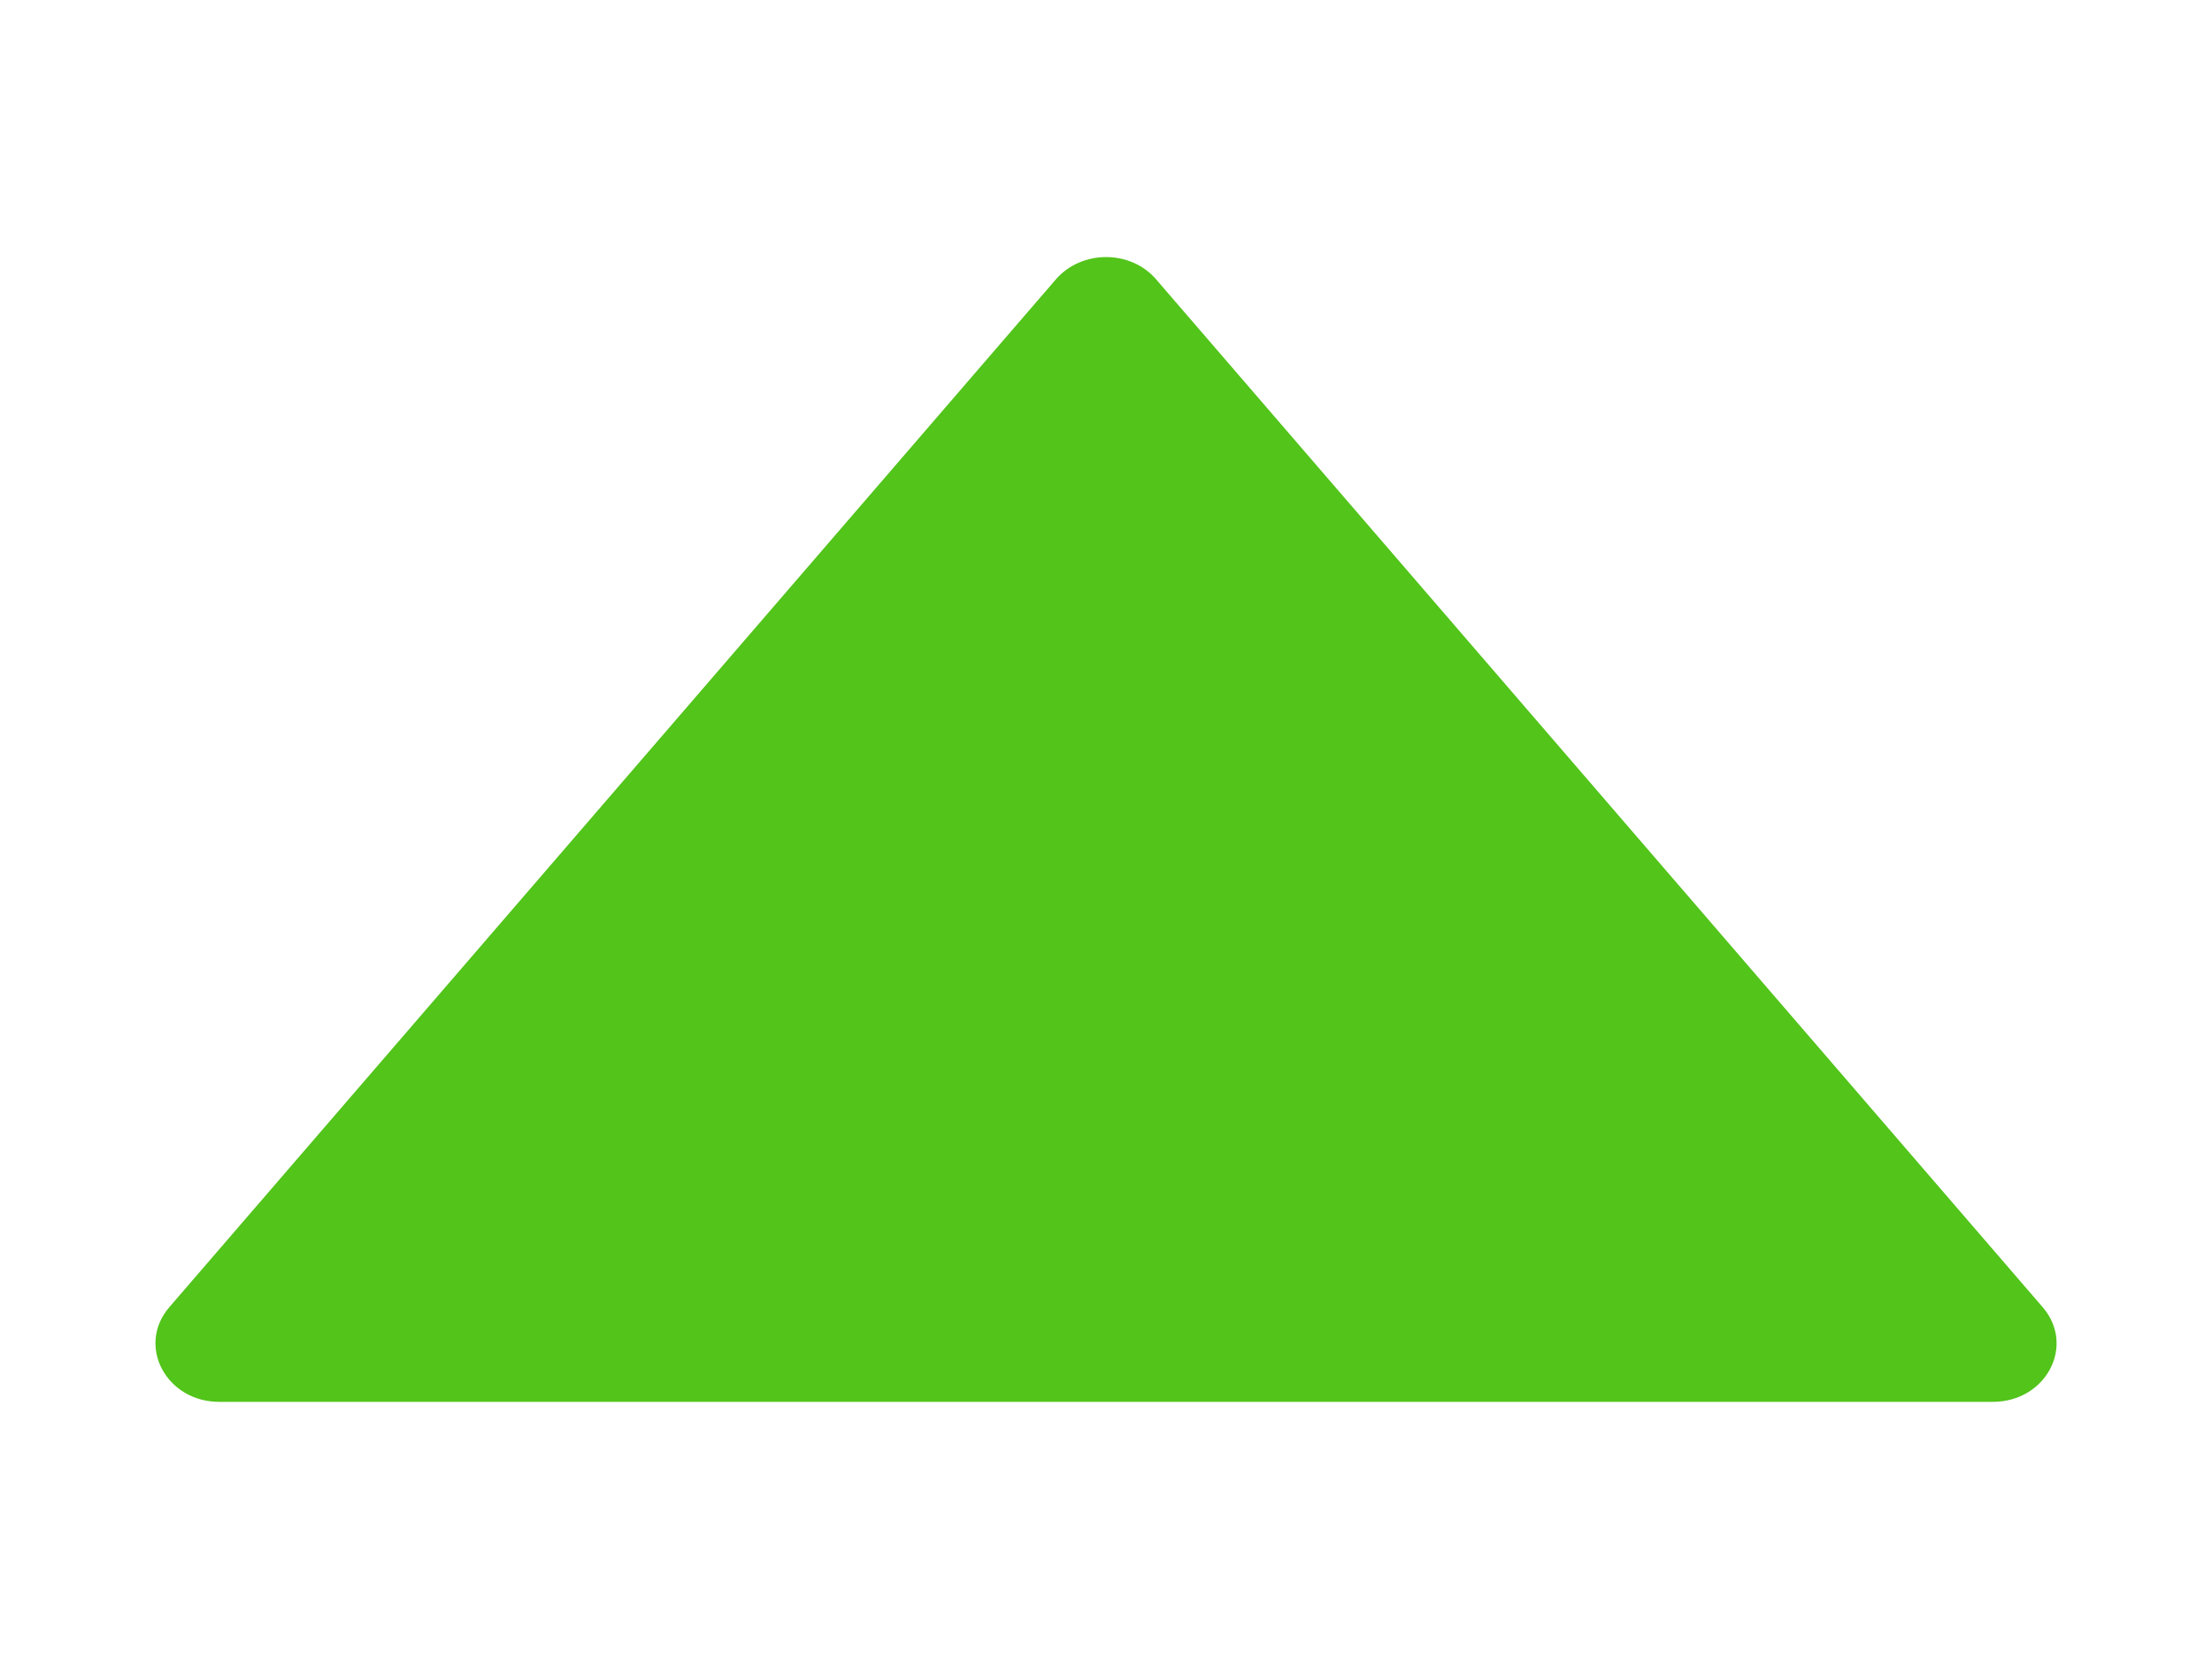 <svg width="8" height="6" viewBox="0 0 8 6" fill="none" xmlns="http://www.w3.org/2000/svg">
<path d="M7.388 4.728L4.181 1.01C4.089 0.903 3.912 0.903 3.819 1.01L0.612 4.728C0.493 4.867 0.601 5.07 0.793 5.07H7.207C7.4 5.07 7.507 4.867 7.388 4.728Z" fill="#52C41A"/>
</svg>
